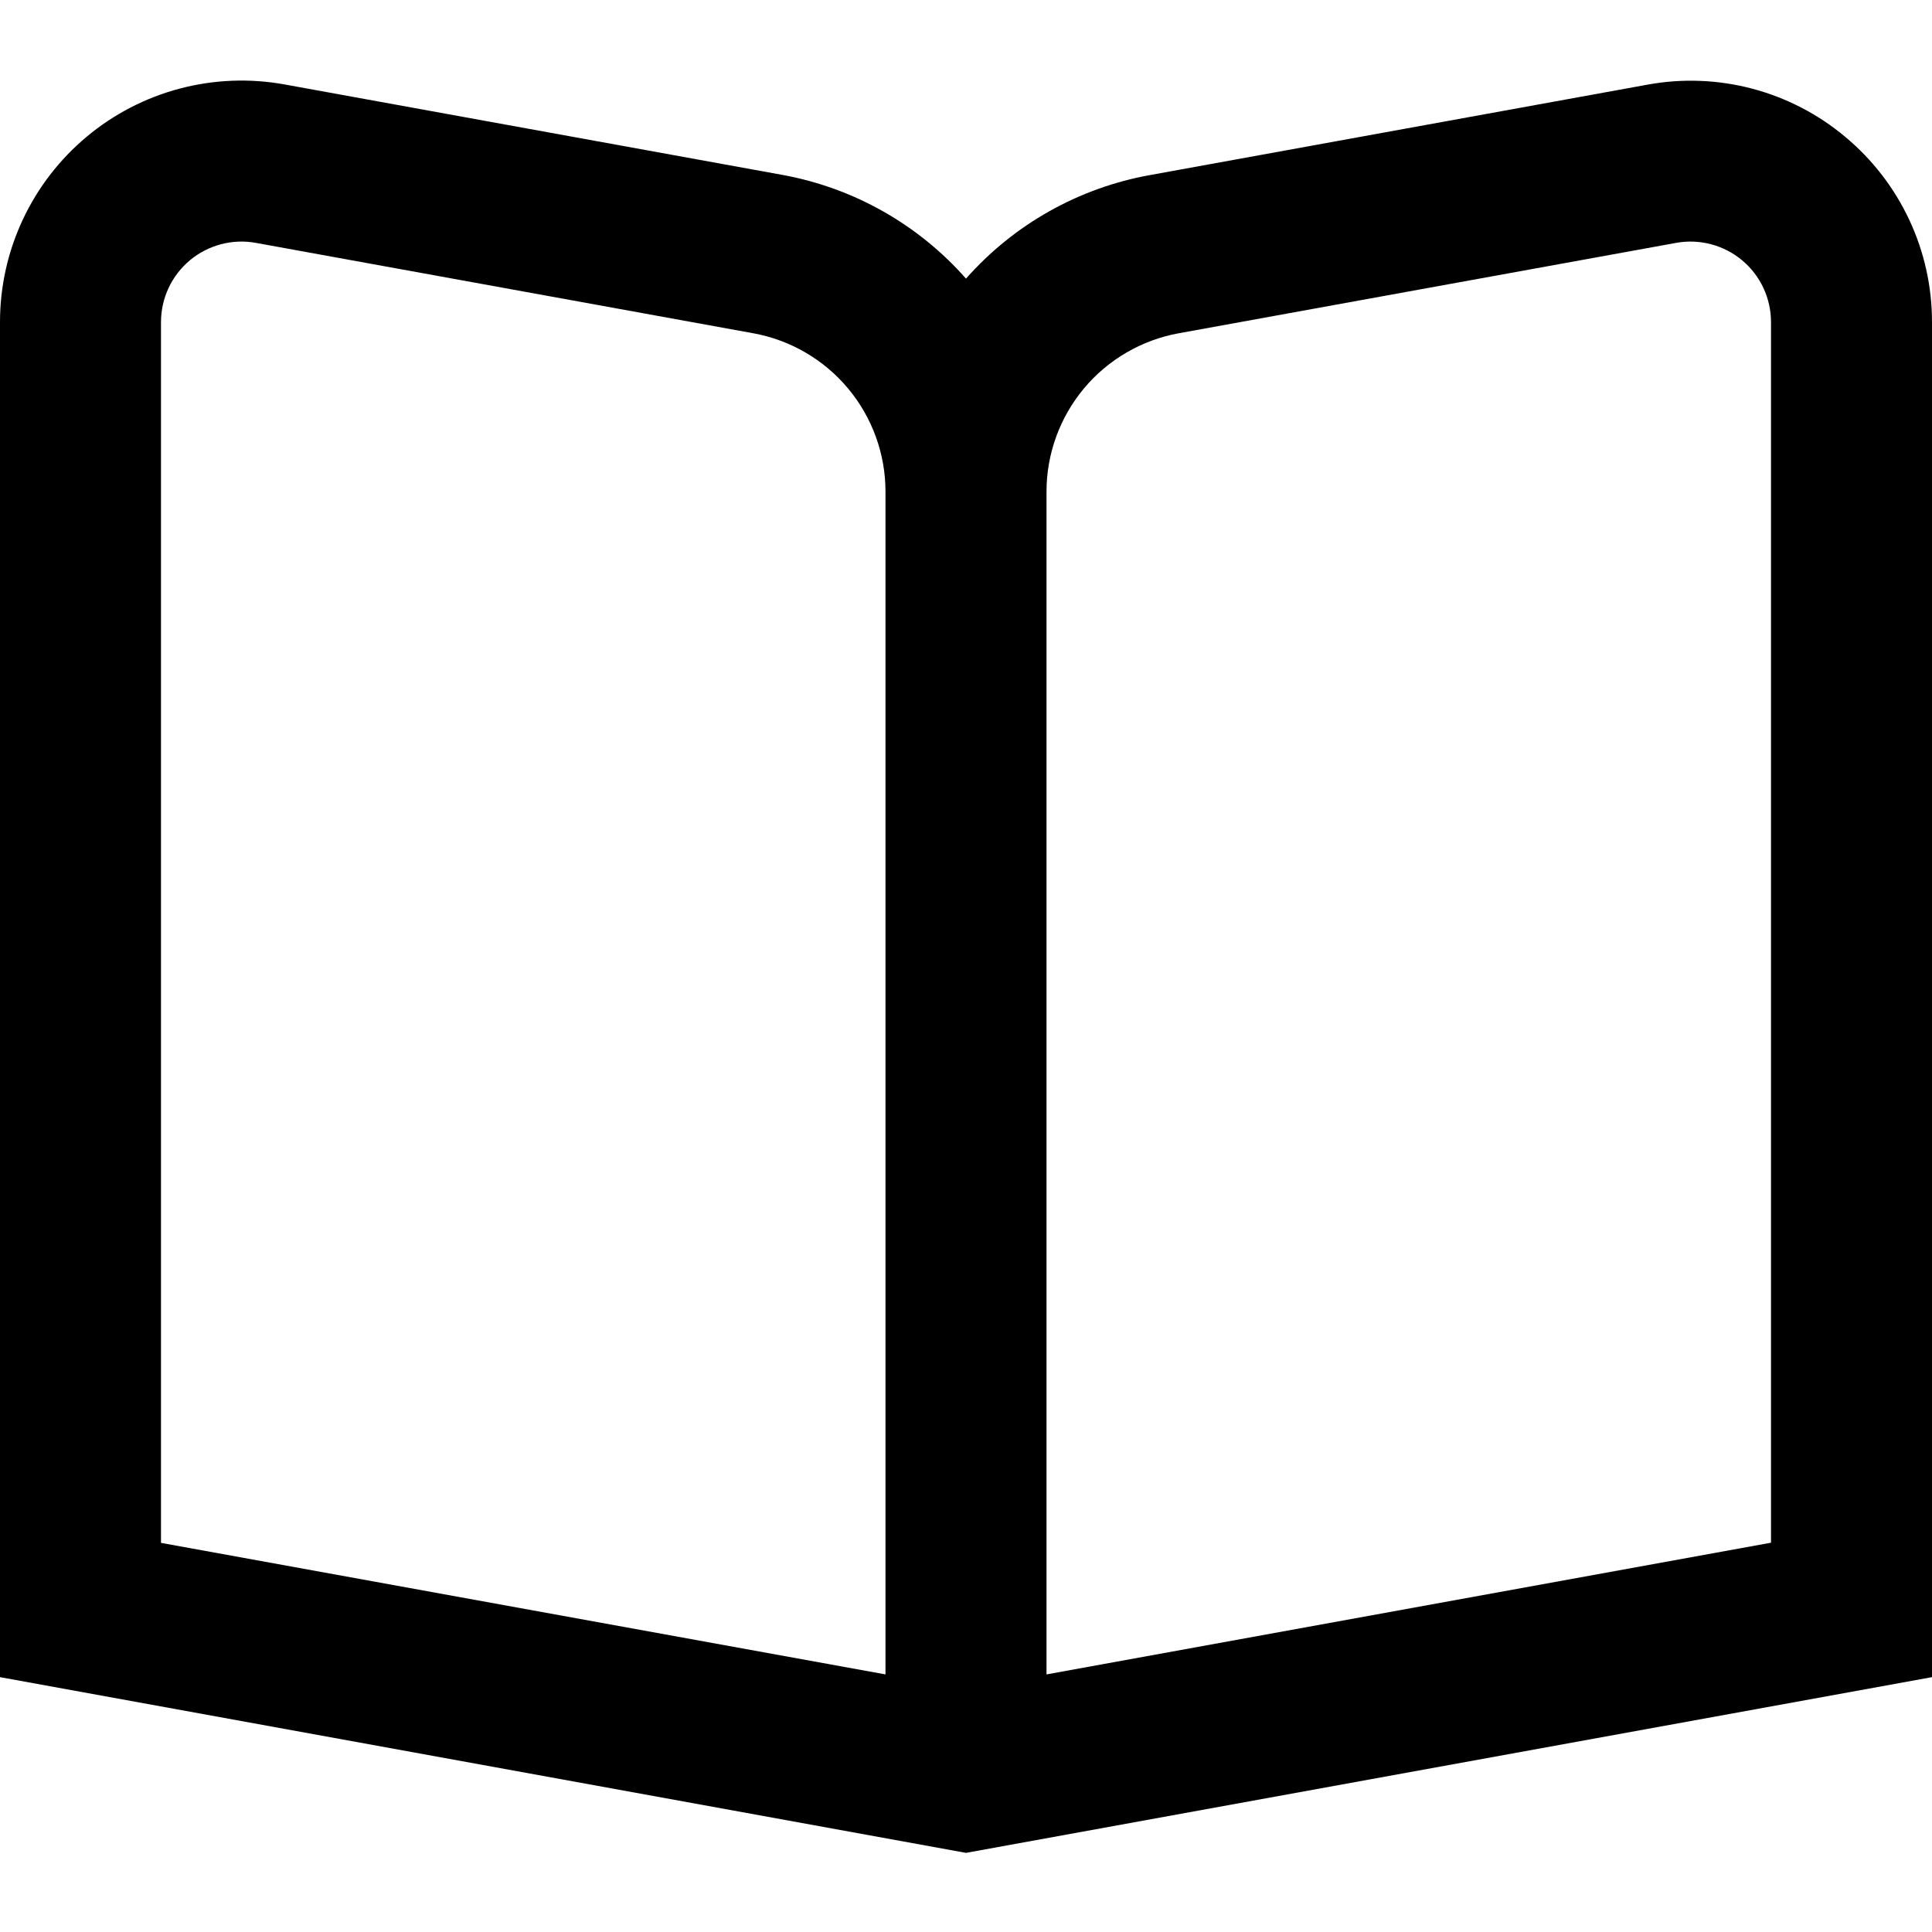 <svg width="70" height="70" viewBox="0 0 70 70" fill="current" xmlns="http://www.w3.org/2000/svg">
<g clip-path="url(#clip0_776_433)">
<path d="M66.856 4.958C65.874 4.135 64.722 3.539 63.483 3.212C62.243 2.885 60.947 2.836 59.687 3.068L41.662 6.344C39.082 6.809 36.735 8.13 35 10.095C33.266 8.127 30.919 6.803 28.338 6.335L10.313 3.06C9.053 2.831 7.757 2.882 6.518 3.208C5.279 3.535 4.127 4.13 3.144 4.951C2.16 5.772 1.368 6.799 0.825 7.959C0.282 9.12 0 10.386 0 11.667L0 60.766L35 67.133L70 60.766V11.667C70 10.386 69.719 9.122 69.175 7.962C68.632 6.803 67.84 5.778 66.856 4.958ZM32.083 60.667L5.833 55.901V11.667C5.834 11.24 5.928 10.818 6.109 10.431C6.29 10.045 6.554 9.703 6.882 9.429C7.21 9.156 7.594 8.958 8.007 8.849C8.42 8.74 8.852 8.723 9.272 8.8L27.294 12.075C28.638 12.32 29.854 13.028 30.729 14.077C31.604 15.126 32.084 16.449 32.083 17.815V60.667ZM64.167 55.895L37.917 60.667V17.815C37.916 16.449 38.396 15.126 39.271 14.077C40.146 13.028 41.362 12.32 42.706 12.075L60.728 8.8C61.148 8.723 61.58 8.74 61.993 8.849C62.406 8.958 62.79 9.156 63.118 9.429C63.446 9.703 63.71 10.045 63.891 10.431C64.072 10.818 64.166 11.24 64.167 11.667V55.895Z" fill="current"/>
</g>
<defs>
<clipPath id="clip0_776_433">
<rect width="70" height="70" fill="white"/>
</clipPath>
</defs>
</svg>

